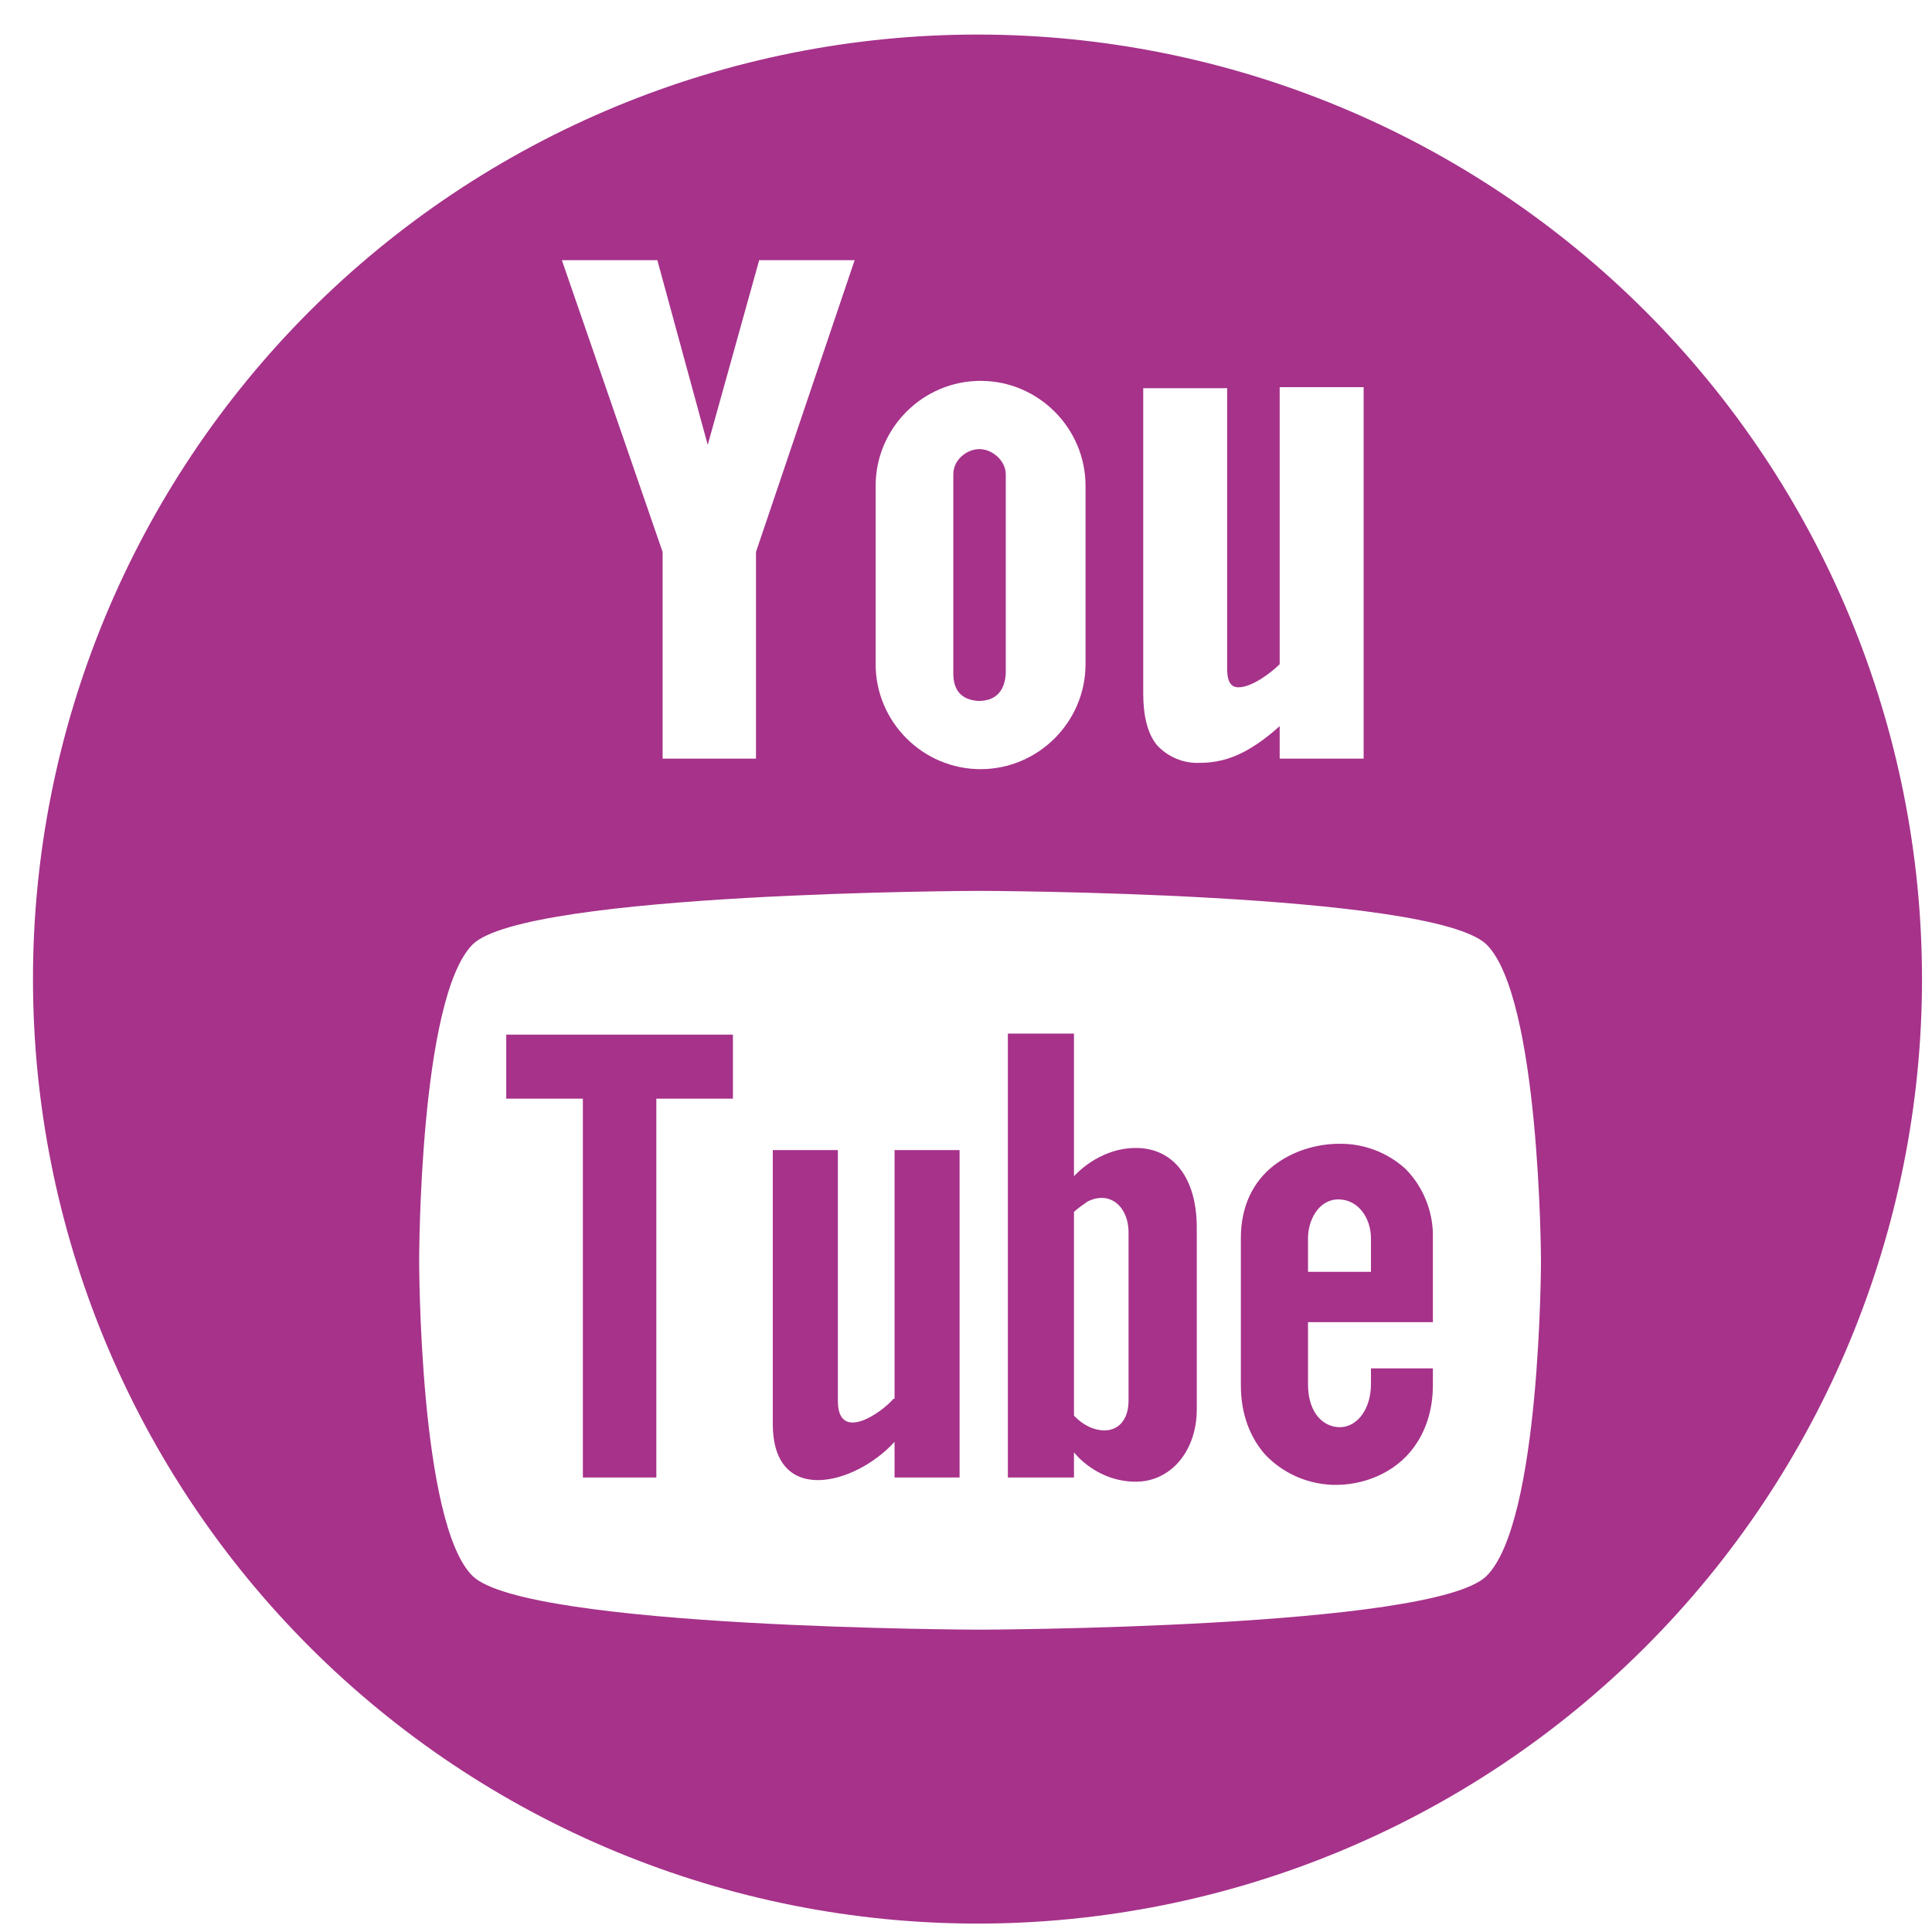 <svg width="53" height="53" viewBox="0 0 53 53" fill="none" xmlns="http://www.w3.org/2000/svg">
<path d="M13.888 30.139H15.99V40.532H18.005V30.139H20.106V28.383H13.888V30.139ZM24.511 38.372C24.165 38.775 22.985 39.581 22.985 38.43V31.55H21.2V39.063C21.2 41.337 23.474 40.733 24.54 39.553V40.532H26.324V31.55H24.54V38.372H24.511ZM31.161 31.492C30.124 31.492 29.462 32.269 29.462 32.269V28.354H27.649V40.532H29.462V39.841C29.462 39.841 30.067 40.647 31.161 40.647C32.111 40.647 32.831 39.812 32.831 38.66V33.68C32.831 32.327 32.197 31.492 31.161 31.492ZM30.959 38.43C30.959 39.092 30.499 39.409 29.894 39.15C29.731 39.073 29.584 38.966 29.462 38.833V33.248C29.578 33.133 29.721 33.047 29.837 32.96C30.47 32.644 30.959 33.133 30.959 33.795V38.43ZM37.609 37.969C37.609 38.66 37.235 39.121 36.803 39.15C36.343 39.178 35.882 38.804 35.882 37.969V36.271H39.308V33.968C39.317 33.617 39.255 33.268 39.126 32.942C38.998 32.615 38.805 32.318 38.559 32.068C38.064 31.616 37.416 31.369 36.746 31.377C36.112 31.377 35.45 31.578 34.932 31.982C34.385 32.413 34.04 33.075 34.04 33.968V37.998C34.04 38.804 34.299 39.438 34.702 39.898C35.191 40.416 35.853 40.704 36.544 40.733C37.379 40.762 38.271 40.416 38.79 39.697C39.106 39.265 39.308 38.689 39.308 37.998V37.538H37.609V37.969ZM35.882 33.968C35.882 33.478 36.17 32.903 36.717 32.903C37.264 32.903 37.609 33.421 37.609 33.968V34.889H35.882V33.968Z" fill="#A6328A"/>
<path d="M26.814 0.948C23.411 0.948 20.042 1.619 16.898 2.921C13.755 4.223 10.899 6.132 8.493 8.538C6.087 10.944 4.178 13.801 2.876 16.945C1.574 20.088 0.904 23.457 0.905 26.86C0.905 30.263 1.575 33.632 2.878 36.776C4.18 39.919 6.089 42.775 8.495 45.181C10.901 47.587 13.757 49.495 16.901 50.797C20.045 52.099 23.414 52.769 26.817 52.769C33.688 52.769 40.279 50.039 45.138 45.179C49.997 40.32 52.726 33.729 52.726 26.857C52.725 19.985 49.995 13.395 45.136 8.536C40.276 3.677 33.686 0.948 26.814 0.948ZM31.362 10.65H33.665V18.365C33.665 18.854 33.895 18.854 33.982 18.854C34.327 18.854 34.846 18.48 35.105 18.221V10.621H37.408V20.812H35.105V19.919C34.788 20.207 34.471 20.438 34.155 20.61C33.723 20.841 33.32 20.927 32.917 20.927C32.696 20.938 32.476 20.899 32.272 20.814C32.068 20.73 31.885 20.601 31.736 20.438C31.477 20.121 31.362 19.631 31.362 19.027V10.65ZM24.021 13.327C24.021 11.744 25.317 10.448 26.9 10.448C28.483 10.448 29.779 11.744 29.779 13.327V18.221C29.779 19.804 28.483 21.1 26.9 21.1C25.317 21.1 24.021 19.804 24.021 18.221V13.327ZM18.033 7.138L19.415 12.204L20.826 7.138H23.445L20.739 15.141V20.812H18.177V15.141L15.414 7.138H18.033ZM40.776 43.237C39.308 44.677 26.871 44.706 26.871 44.706C26.871 44.706 14.464 44.677 12.967 43.237C11.499 41.798 11.499 34.63 11.499 34.572C11.499 34.544 11.499 27.375 12.967 25.907C14.435 24.468 26.871 24.439 26.871 24.439C26.871 24.439 39.279 24.468 40.776 25.907C42.244 27.347 42.273 34.515 42.273 34.572C42.273 34.572 42.273 41.769 40.776 43.237Z" fill="#A6328A"/>
<path d="M26.843 19.229C27.332 19.229 27.562 18.941 27.591 18.48V13.011C27.591 12.636 27.217 12.32 26.871 12.32C26.526 12.32 26.152 12.607 26.152 13.011V18.48C26.152 18.912 26.353 19.2 26.843 19.229Z" fill="#A6328A"/>
</svg>
